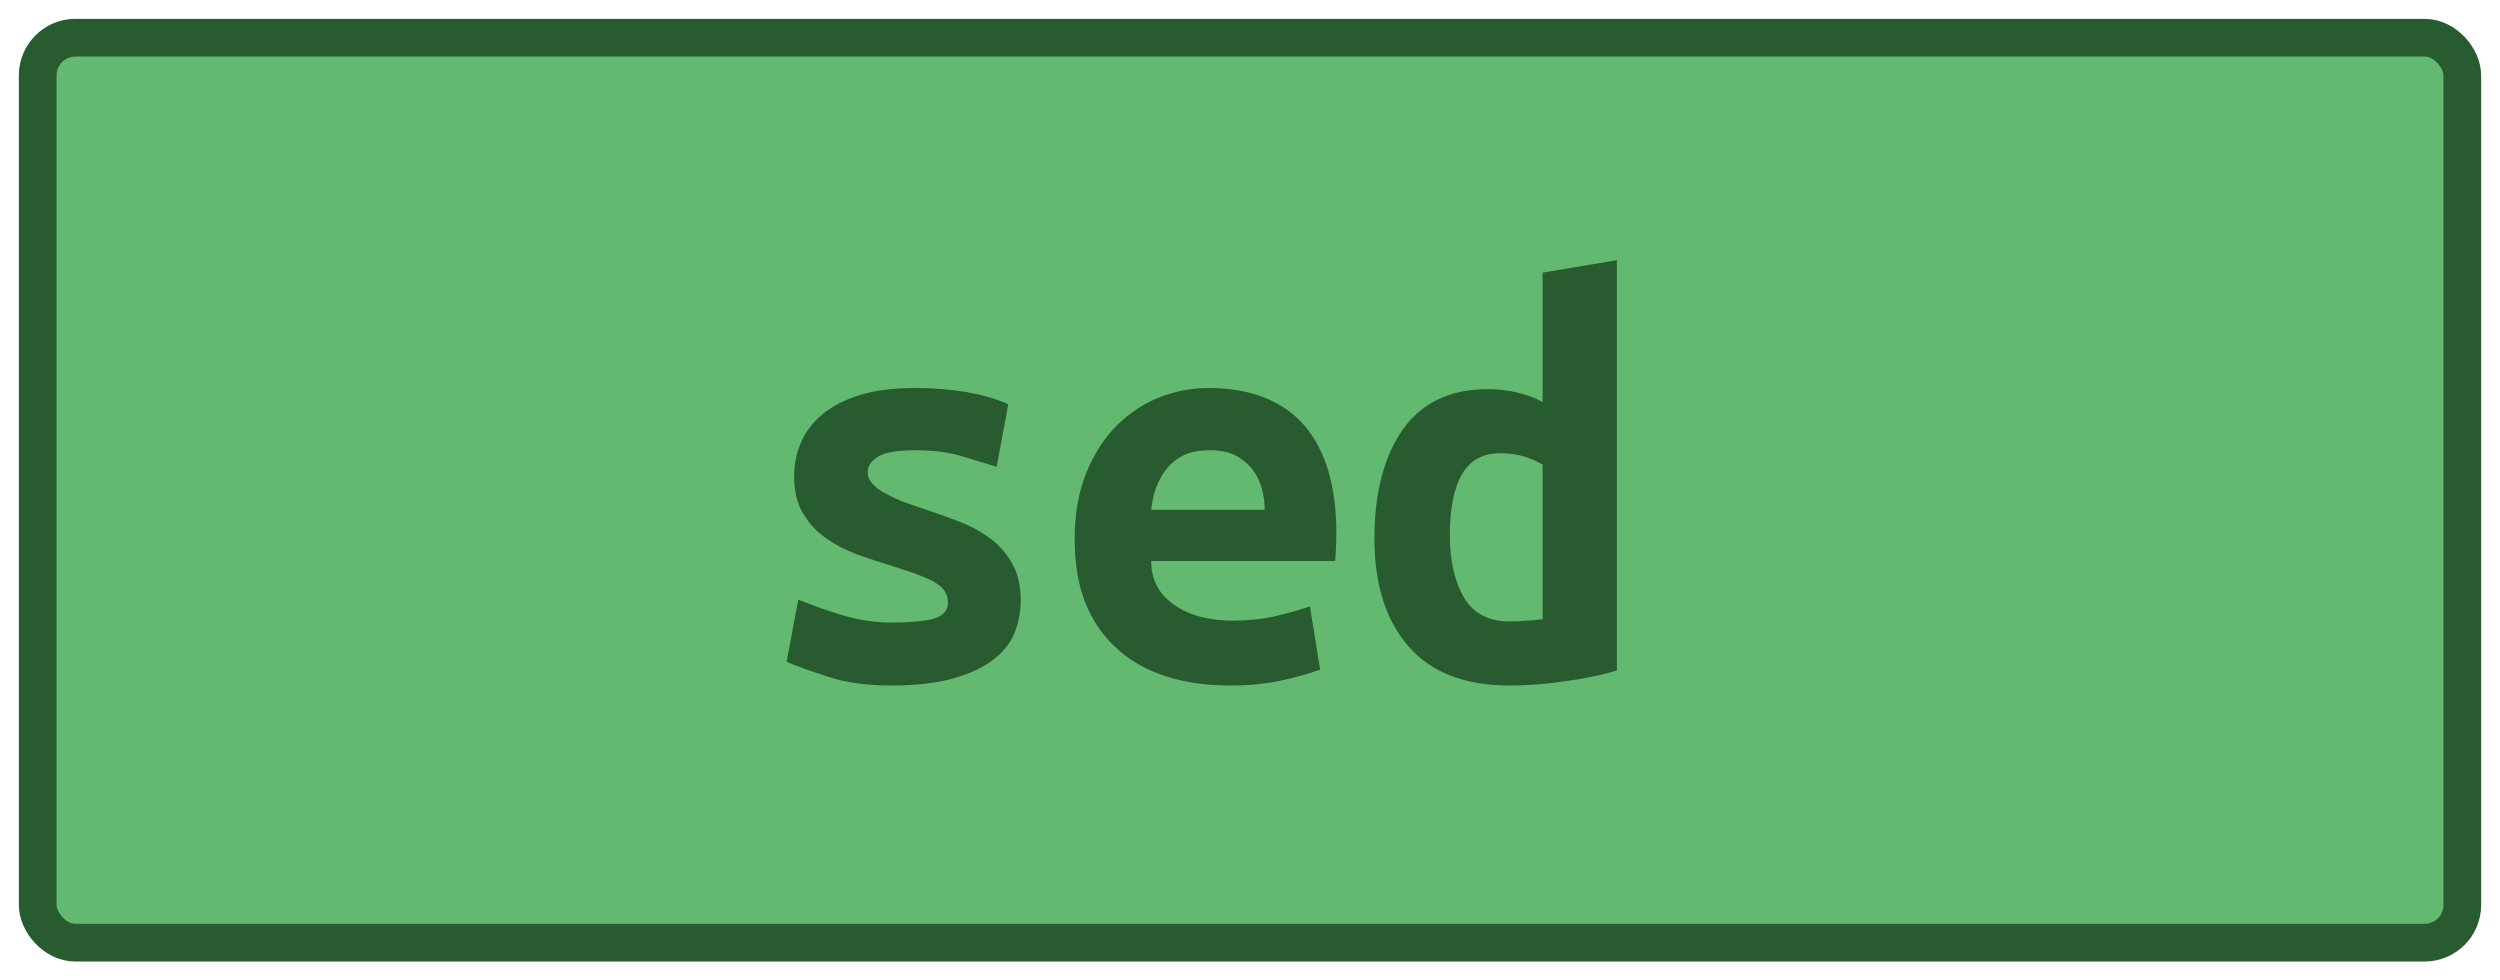 <?xml version="1.0" encoding="UTF-8"?>
<svg height="26" width="66.3" version="1.1" xmlns="http://www.w3.org/2000/svg"><!--Created by Josélio de S. C. Júnior - 2021 - https://github.com/joseliojunior -->
    <rect
        height="24"
        width="64.3"
        rx="1"
        ry="1"
        x="1" y="1"
        fill="#64b970"
        stroke="#295b30"
        stroke-width="1" />
    <g transform="translate(0, 8)">
        <path fill="#295b30" d="M23.65 8.51L23.65 8.51Q24.37 8.51 24.75 8.41Q25.14 8.30 25.14 7.98L25.14 7.98Q25.14 7.78 25.02 7.63Q24.90 7.49 24.68 7.38Q24.46 7.28 24.18 7.18Q23.90 7.09 23.60 6.99L23.60 6.99Q23.17 6.86 22.72 6.70Q22.27 6.53 21.90 6.27Q21.54 6.02 21.30 5.62Q21.06 5.23 21.06 4.64L21.06 4.64Q21.06 4.16 21.24 3.74Q21.42 3.31 21.82 2.98Q22.21 2.66 22.82 2.47Q23.42 2.29 24.27 2.29L24.27 2.29Q25.01 2.29 25.64 2.40Q26.27 2.51 26.74 2.72L26.74 2.72L26.43 4.38Q26.16 4.30 25.58 4.12Q25.01 3.94 24.29 3.94L24.29 3.94Q23.54 3.94 23.27 4.12Q23.01 4.30 23.01 4.51L23.01 4.51Q23.01 4.69 23.13 4.82Q23.25 4.96 23.45 5.07Q23.65 5.18 23.91 5.29Q24.18 5.39 24.48 5.49L24.48 5.49Q24.91 5.63 25.38 5.81Q25.84 5.98 26.22 6.25Q26.59 6.51 26.83 6.92Q27.07 7.33 27.07 7.92L27.07 7.92Q27.07 8.38 26.90 8.80Q26.72 9.22 26.31 9.52Q25.90 9.82 25.25 10Q24.59 10.18 23.63 10.18L23.63 10.18Q22.66 10.18 21.97 9.95Q21.28 9.73 20.86 9.55L20.86 9.55L21.17 7.90Q21.73 8.13 22.36 8.32Q22.99 8.51 23.65 8.51ZM28.50 6.30L28.50 6.30Q28.50 5.31 28.80 4.56Q29.10 3.81 29.60 3.30Q30.10 2.80 30.74 2.54Q31.38 2.29 32.05 2.29L32.05 2.29Q33.71 2.29 34.58 3.27Q35.44 4.26 35.44 6.14L35.44 6.14Q35.44 6.34 35.43 6.54Q35.42 6.75 35.41 6.88L35.41 6.88L30.53 6.88Q30.53 7.62 31.14 8.04Q31.74 8.46 32.70 8.46L32.70 8.46Q33.30 8.46 33.83 8.34Q34.37 8.21 34.74 8.08L34.74 8.08L35.01 9.76Q34.50 9.94 33.92 10.06Q33.34 10.18 32.62 10.18L32.62 10.18Q31.66 10.18 30.90 9.93Q30.14 9.68 29.61 9.19Q29.07 8.70 28.78 7.98Q28.50 7.26 28.50 6.30ZM30.53 5.52L33.54 5.52Q33.54 5.22 33.46 4.94Q33.38 4.66 33.20 4.43Q33.02 4.21 32.75 4.07Q32.48 3.94 32.08 3.94L32.08 3.94Q31.70 3.94 31.42 4.06Q31.14 4.19 30.95 4.42Q30.77 4.64 30.66 4.93Q30.56 5.22 30.53 5.52L30.53 5.52ZM38.45 6.19L38.45 6.19Q38.45 7.20 38.82 7.84Q39.20 8.48 40.03 8.48L40.03 8.48Q40.27 8.48 40.48 8.46Q40.69 8.45 40.91 8.42L40.91 8.42L40.91 4.32Q40.69 4.19 40.40 4.10Q40.11 4.02 39.79 4.02L39.79 4.02Q39.09 4.02 38.77 4.58Q38.45 5.14 38.45 6.19ZM42.88-1.10L42.88 9.78Q42.34 9.95 41.55 10.06Q40.77 10.18 40.02 10.18L40.02 10.18Q38.26 10.18 37.35 9.14Q36.45 8.10 36.45 6.29L36.45 6.29Q36.45 4.45 37.21 3.38Q37.97 2.32 39.46 2.32L39.46 2.32Q39.86 2.32 40.24 2.41Q40.62 2.50 40.91 2.66L40.91 2.66L40.91-0.77L42.88-1.10Z"/>
    </g>
</svg>